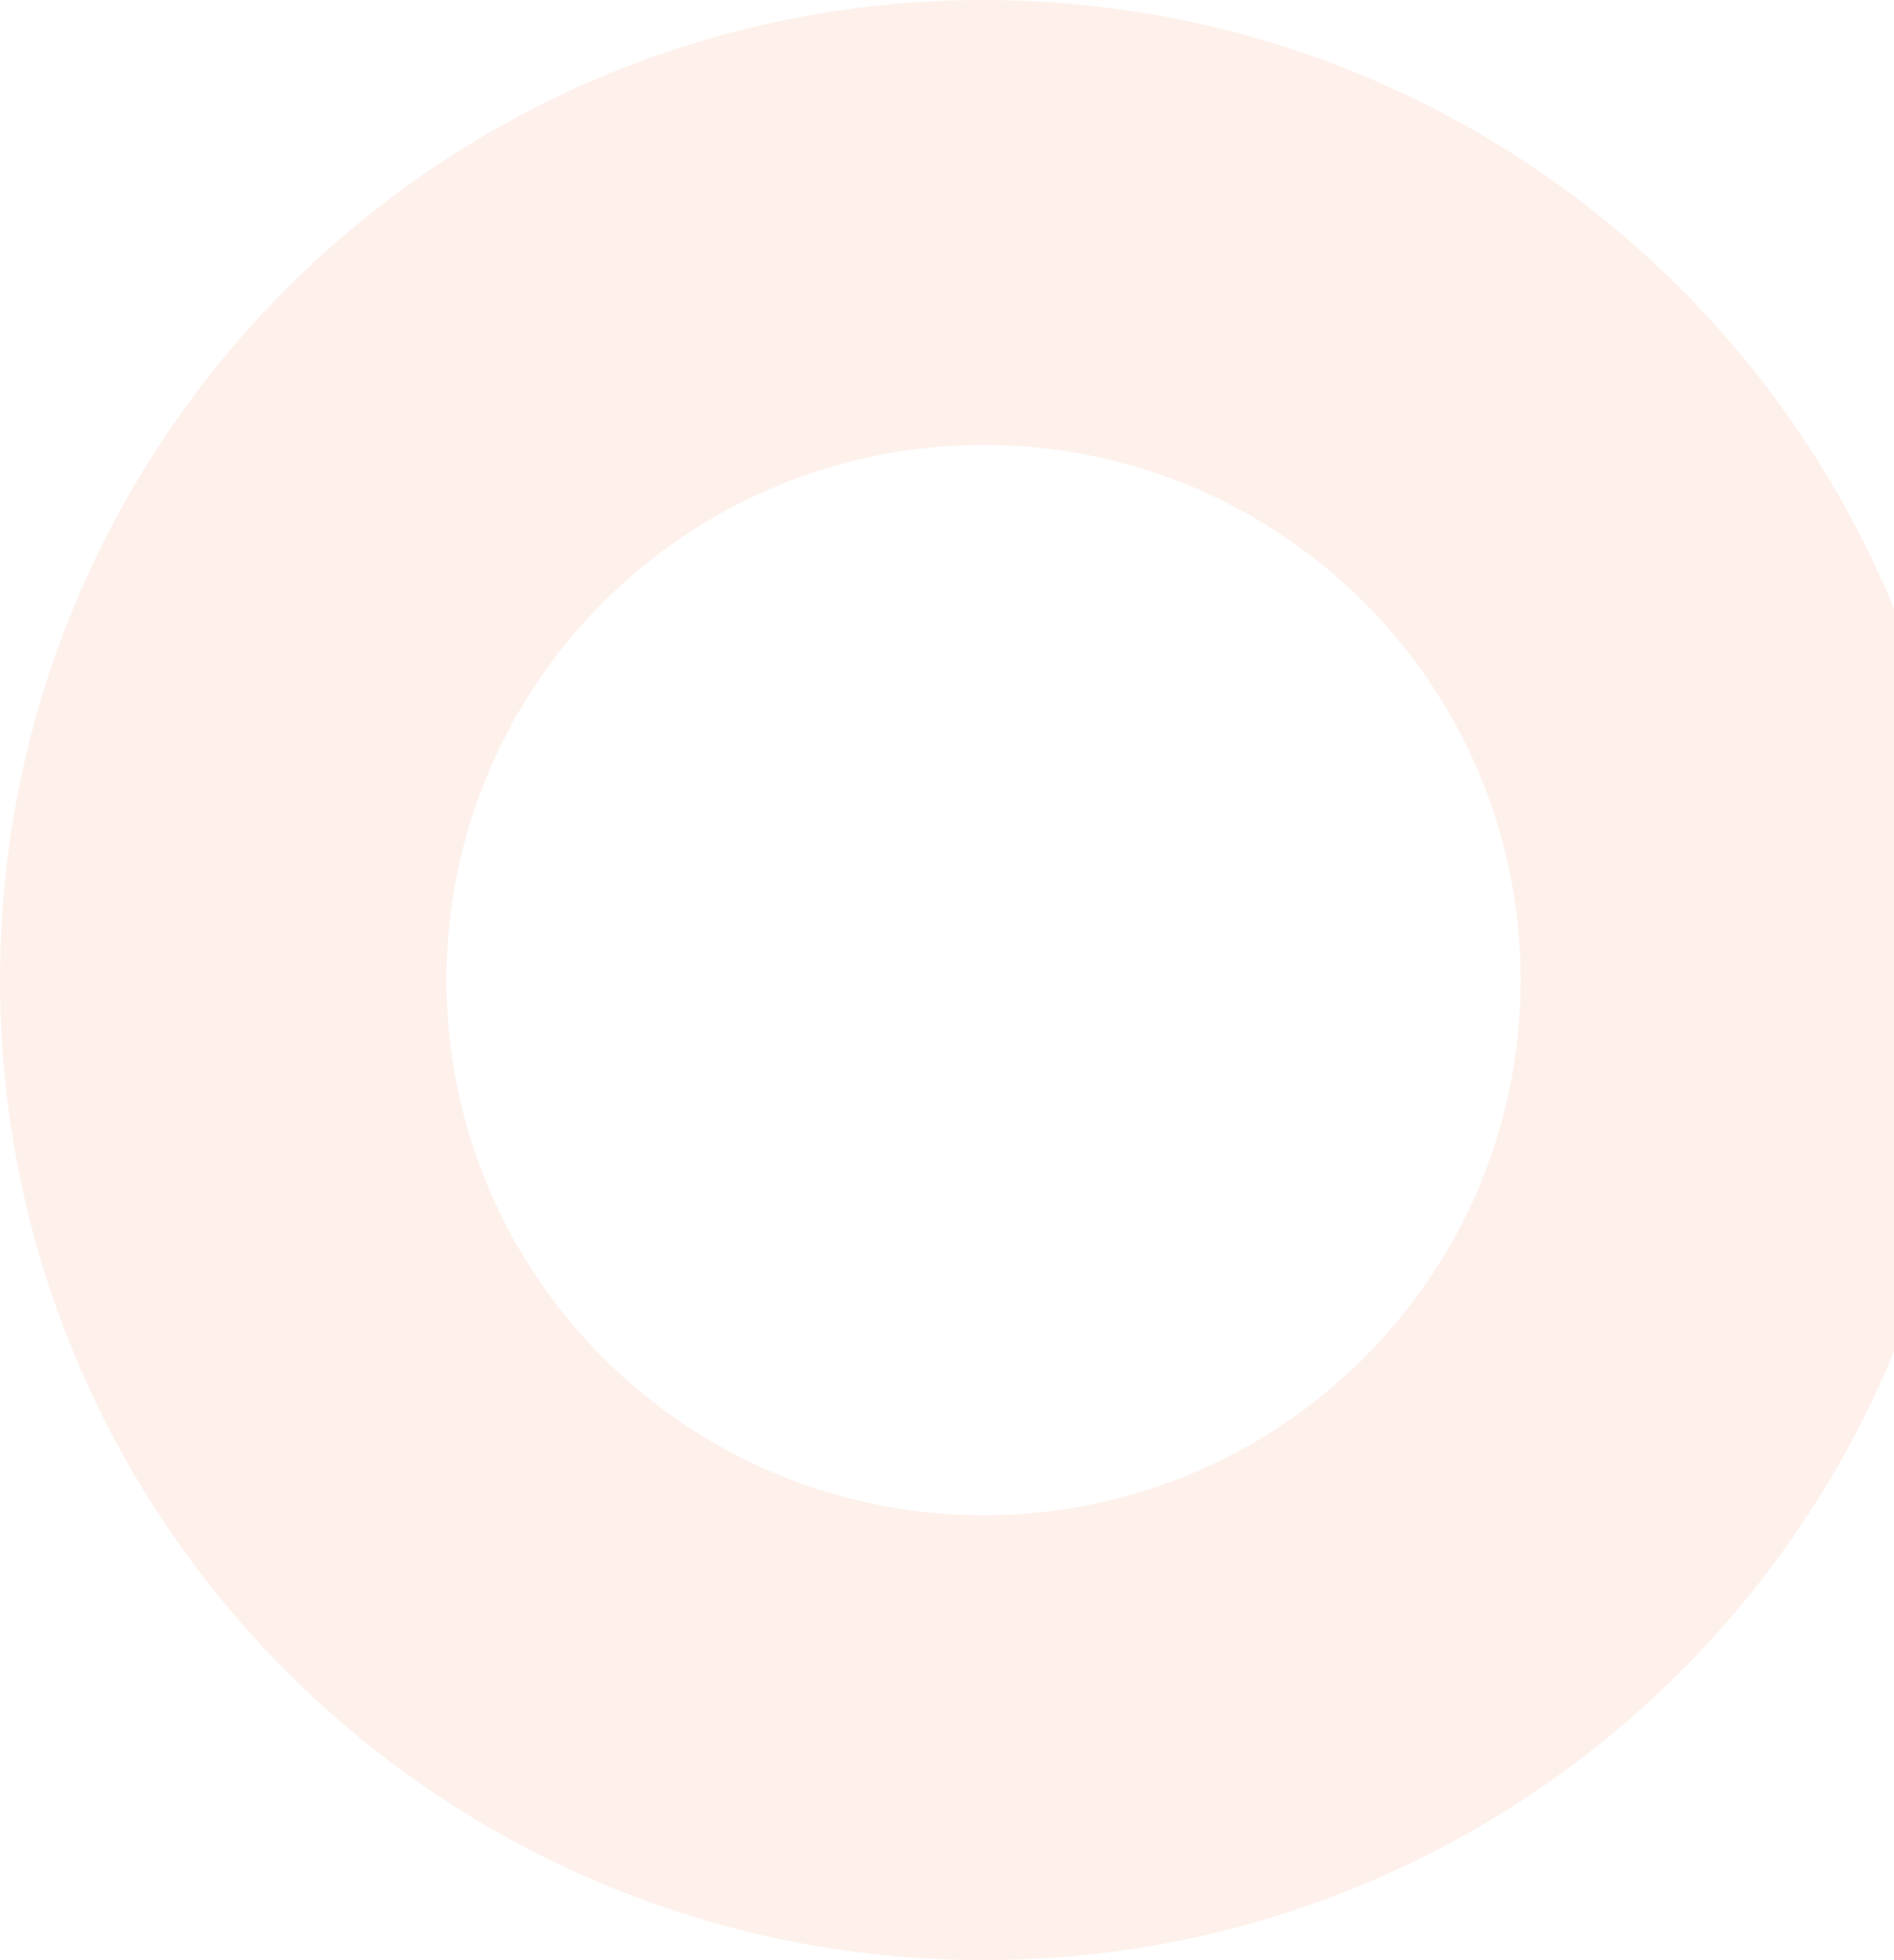 <svg width="725" height="750" viewBox="0 0 725 750" fill="none" xmlns="http://www.w3.org/2000/svg">
<path d="M0 375C0 582.107 168.565 750 376.5 750C584.435 750 753 582.107 753 375C753 167.893 584.435 0 376.5 0C168.565 0 0 167.893 0 375ZM582.068 375C582.068 488.08 490.032 579.749 376.5 579.749C262.968 579.749 170.932 488.08 170.932 375C170.932 261.92 262.968 170.251 376.5 170.251C490.032 170.251 582.068 261.92 582.068 375Z" fill="#F3773F" fill-opacity="0.1"/>
</svg>
